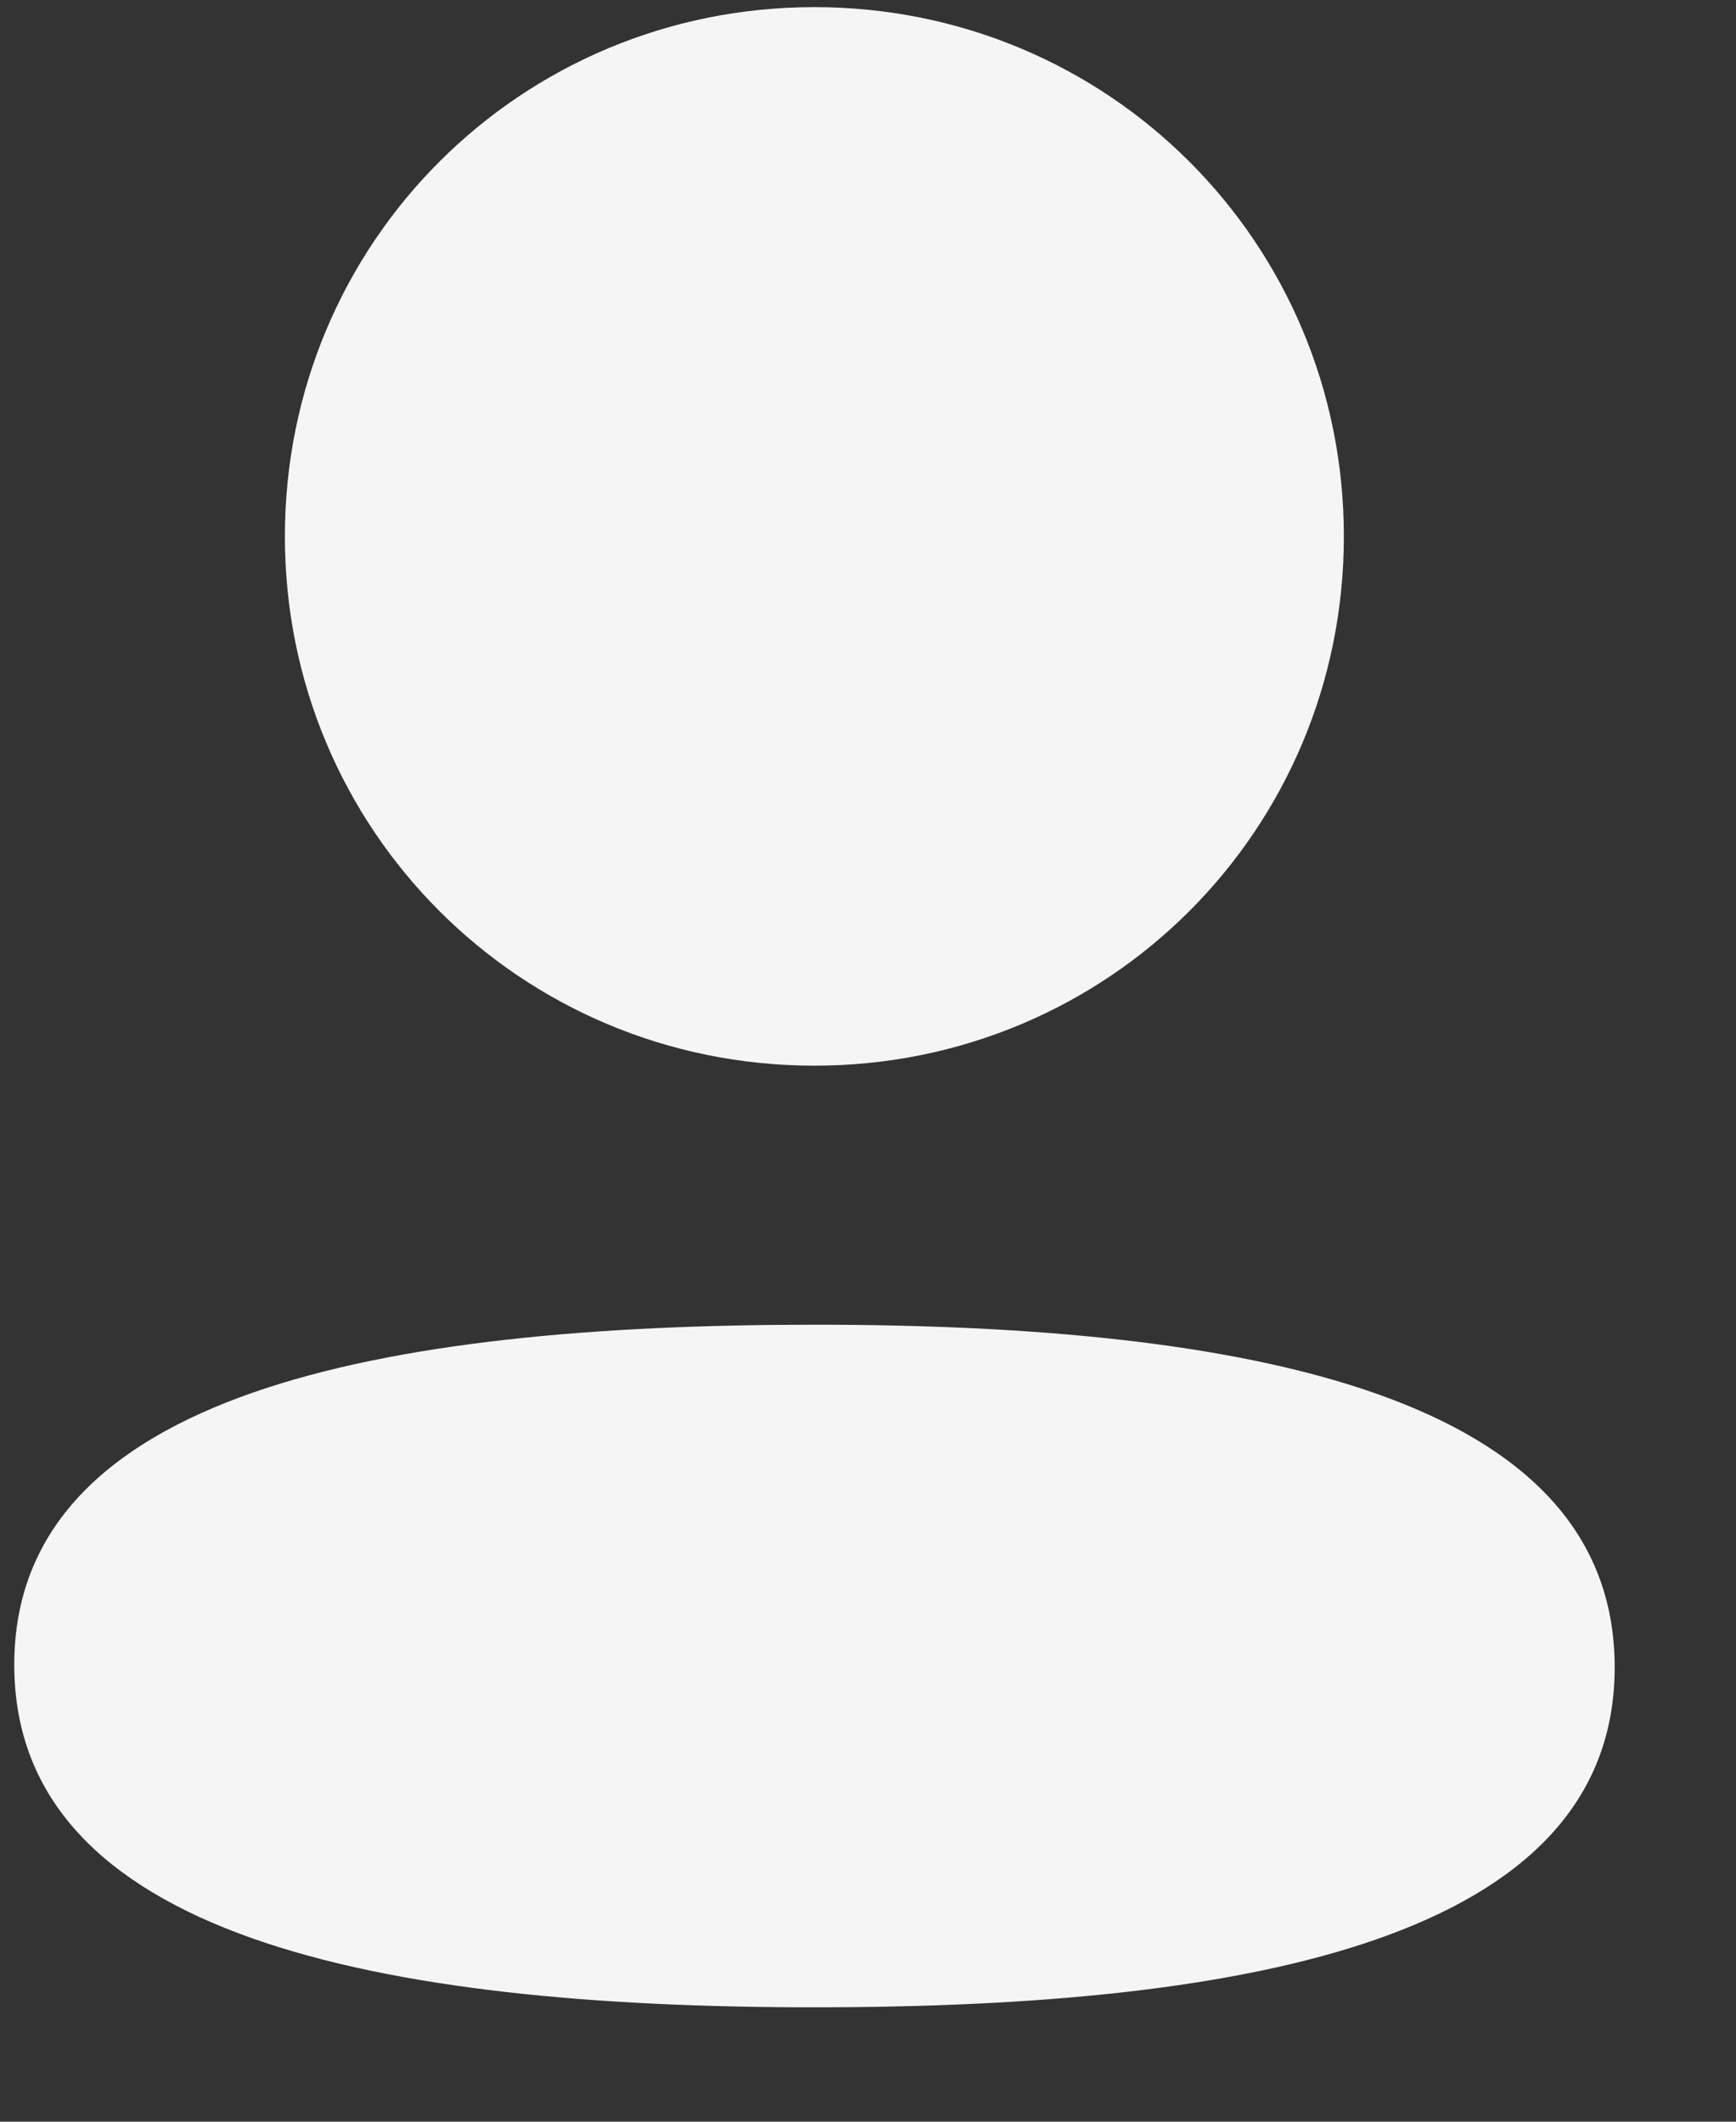 <svg width="9" height="11" viewBox="0 0 9 11" fill="none" xmlns="http://www.w3.org/2000/svg">
<rect x="0" y="0" width="9" height="11" fill="#333333" stroke="none"/>
<path fill-rule="evenodd" clip-rule="evenodd" d="M6.967 2.781C6.967 4.303 5.746 5.525 4.222 5.525C2.699 5.525 1.477 4.303 1.477 2.781C1.477 1.258 2.699 0.037 4.222 0.037C5.746 0.037 6.967 1.258 6.967 2.781ZM4.222 10.407C1.973 10.407 0.074 10.042 0.074 8.631C0.074 7.221 1.985 6.868 4.222 6.868C6.472 6.868 8.371 7.234 8.371 8.644C8.371 10.055 6.46 10.407 4.222 10.407Z" fill="#F5F5F5"/>
</svg>
